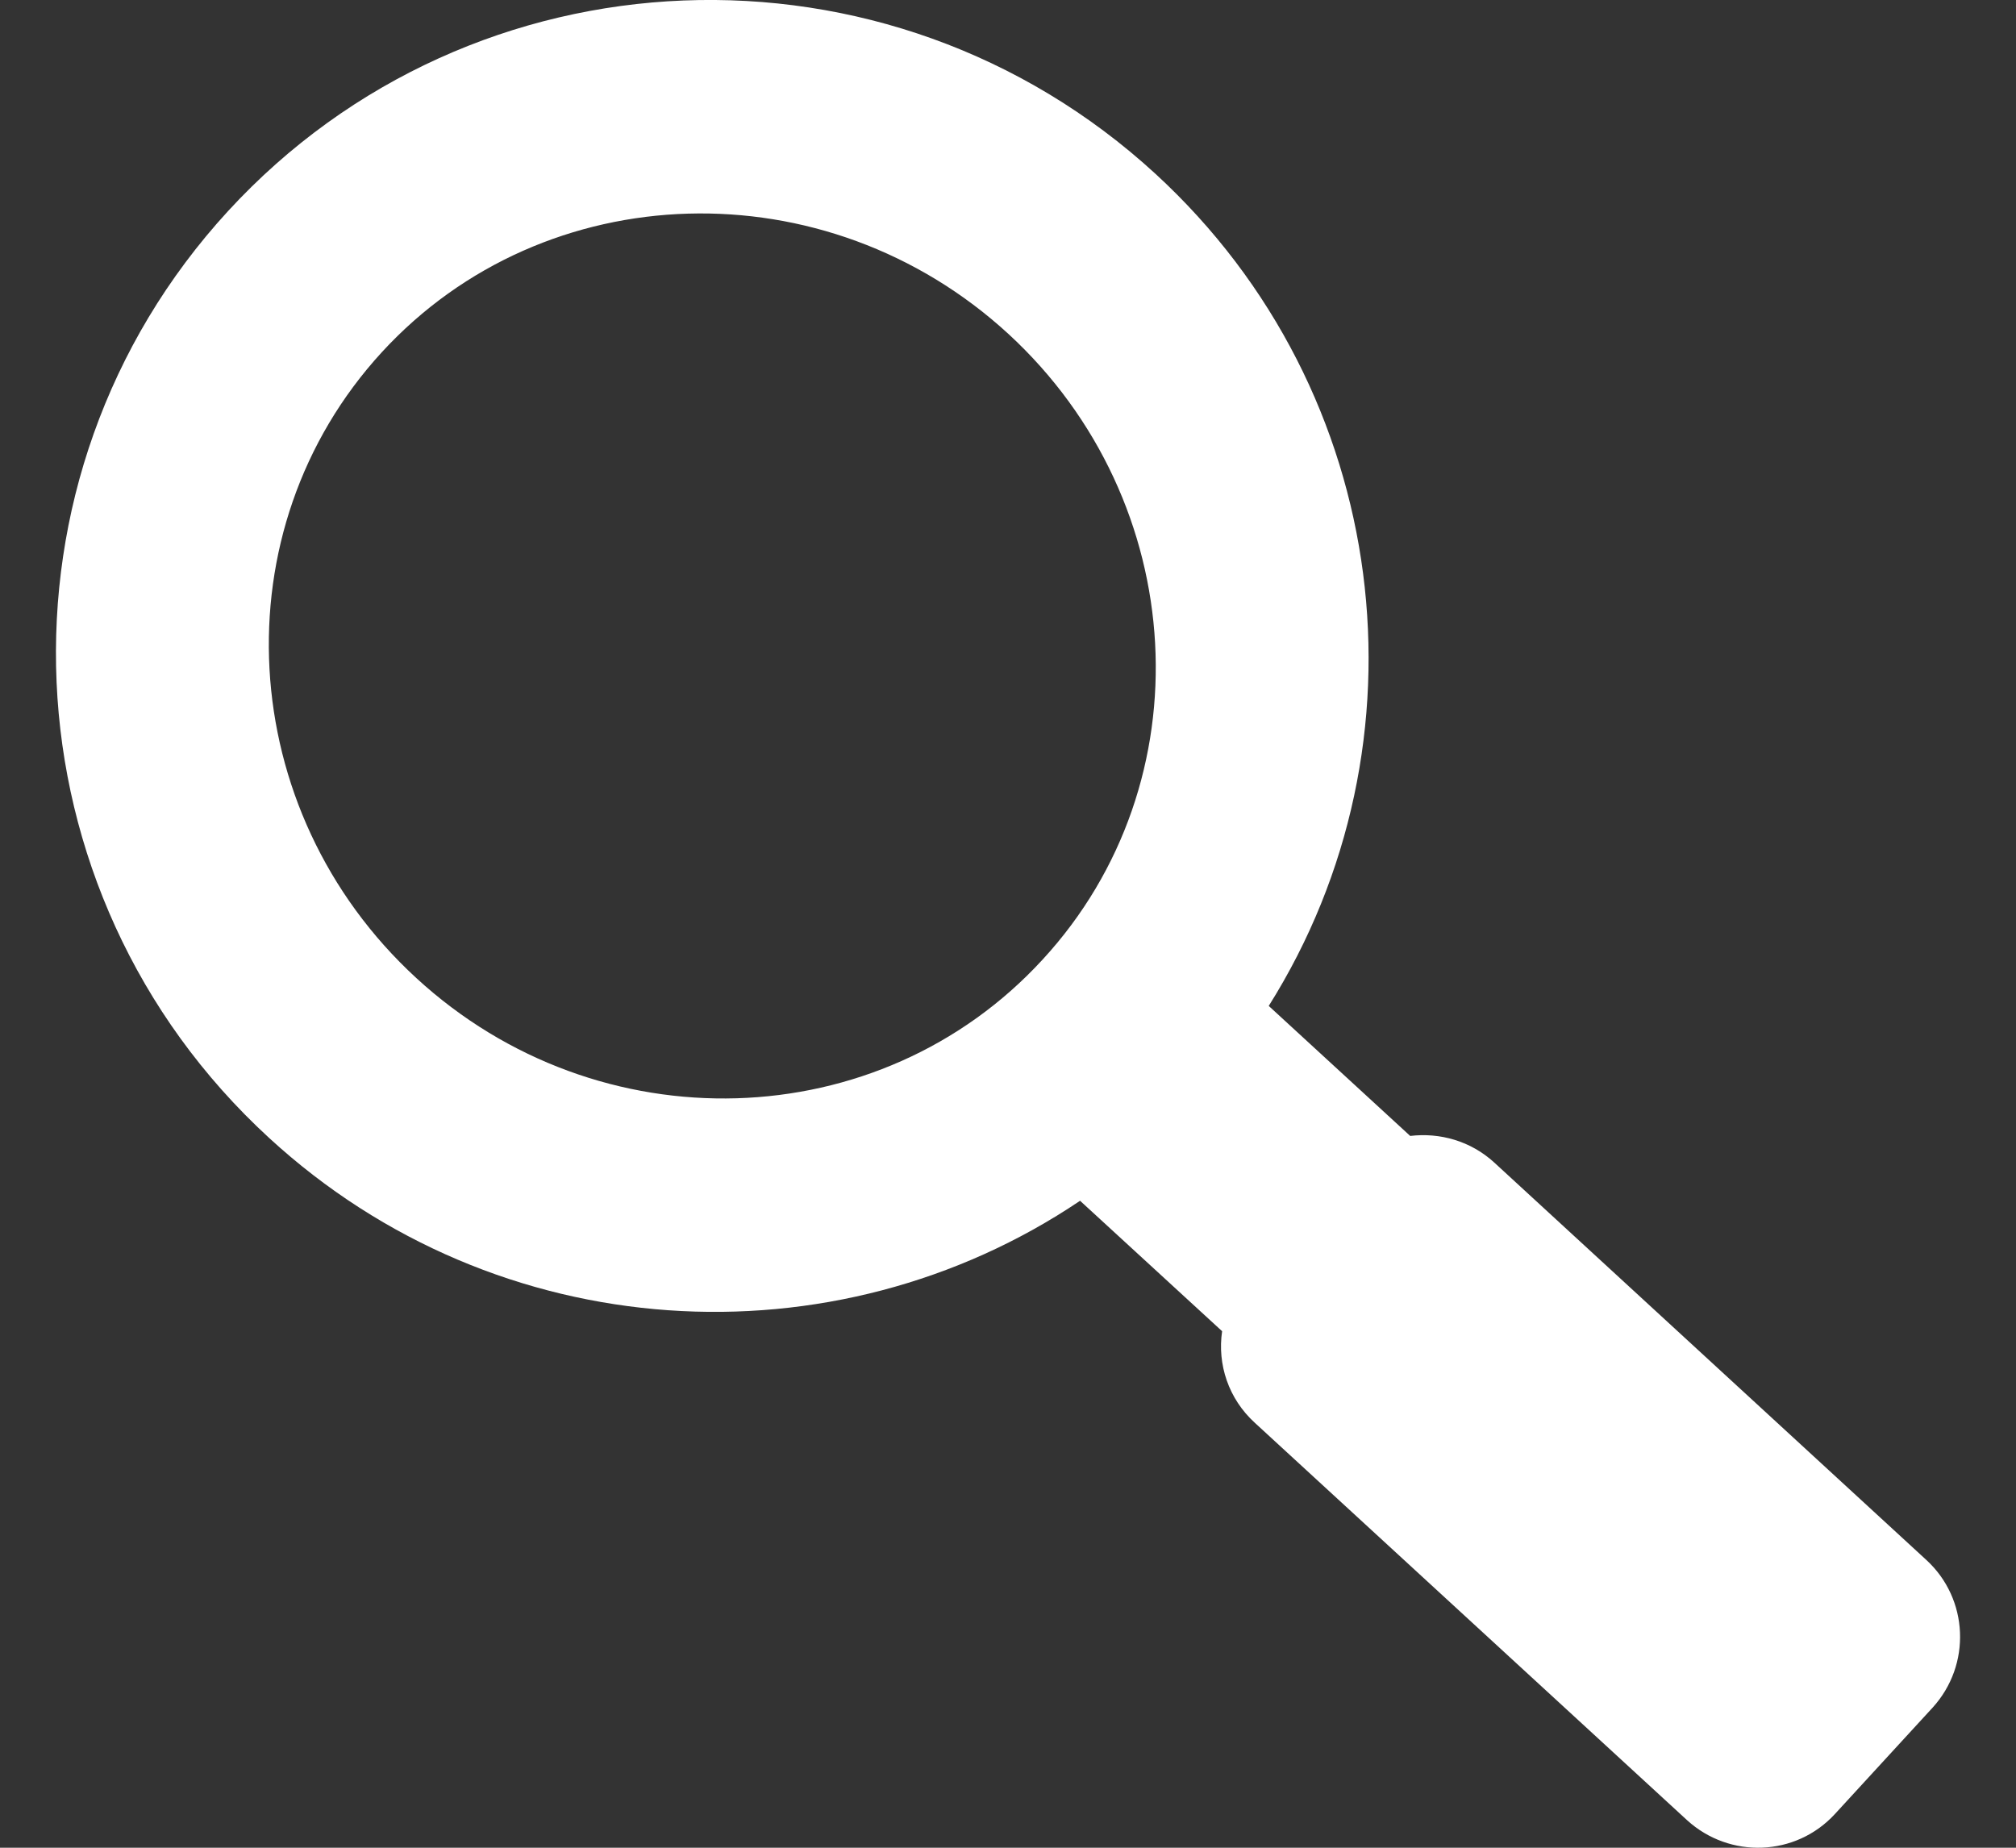 <?xml version="1.0" encoding="utf-8"?>
<!-- Generator: Adobe Illustrator 15.0.0, SVG Export Plug-In . SVG Version: 6.00 Build 0)  -->
<!DOCTYPE svg PUBLIC "-//W3C//DTD SVG 1.1//EN" "http://www.w3.org/Graphics/SVG/1.1/DTD/svg11.dtd">
<svg version="1.1" id="圖層_1" xmlns="http://www.w3.org/2000/svg" xmlns:xlink="http://www.w3.org/1999/xlink" x="0px" y="0px"
	 width="24px" height="22px" viewBox="0 0 24 22" enable-background="new 0 0 24 22" xml:space="preserve">
<rect x="0" y="0" width="24" height="22" fill="#333333" stroke="none"/>
<path fill="#FFFFFF" d="M22.933,18.574l-5.144-4.732c-0.282-0.258-0.648-0.359-1.001-0.317l-1.684-1.548
	c1.965-3.123,1.479-7.307-1.347-9.906C10.573-0.854,5.631-0.658,2.716,2.512c-2.912,3.17-2.697,8.113,0.488,11.037
	c2.722,2.502,6.729,2.719,9.654,0.748l1.691,1.553c-0.058,0.394,0.075,0.805,0.391,1.092l5.143,4.729
	c0.508,0.464,1.293,0.434,1.758-0.069l1.167-1.271C23.471,19.822,23.437,19.037,22.933,18.574 M12.412,11.425
	c-1.942,2.116-5.288,2.215-7.456,0.22c-2.17-1.995-2.354-5.334-0.41-7.452c1.943-2.115,5.289-2.211,7.459-0.217
	C14.173,5.973,14.358,9.314,12.412,11.425"/>
</svg>
